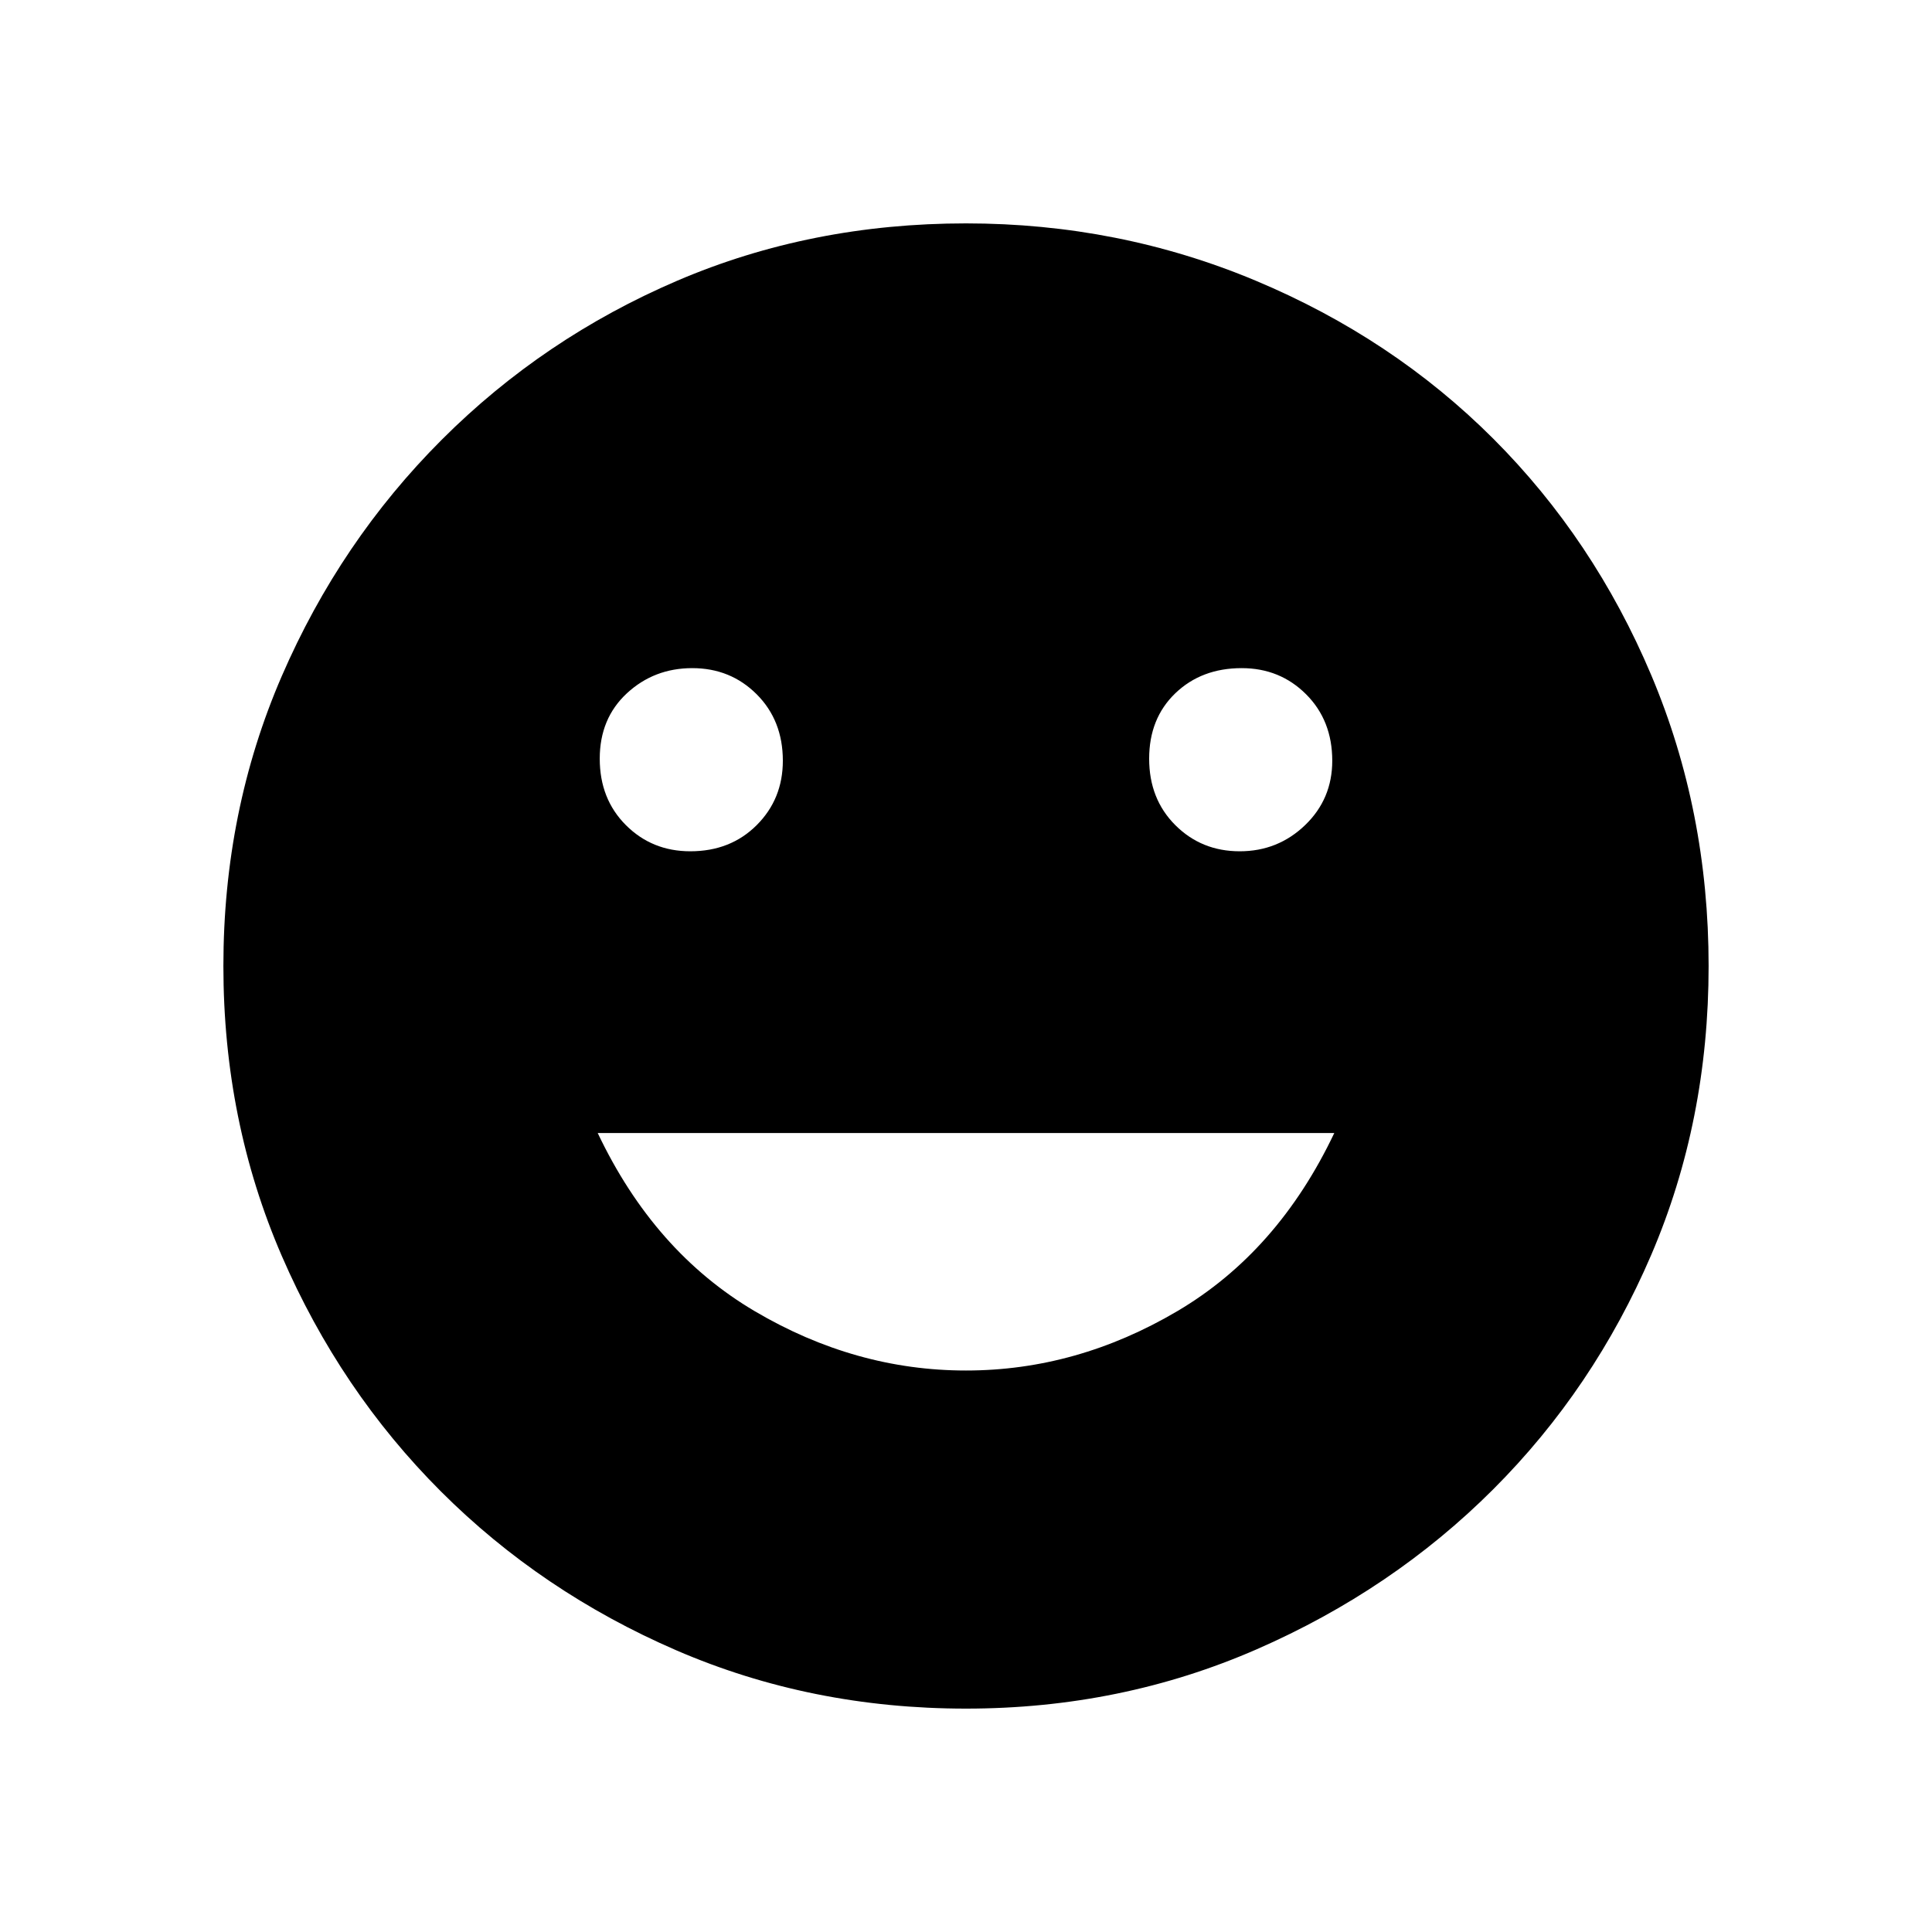 <svg xmlns="http://www.w3.org/2000/svg" height="40" width="40"><path d="M25.667 17.625q.791 0 1.354-.542.562-.541.562-1.333 0-.833-.541-1.375-.542-.542-1.334-.542-.833 0-1.375.521-.541.521-.541 1.354 0 .834.541 1.375.542.542 1.334.542Zm-11.375 0q.833 0 1.375-.542.541-.541.541-1.333 0-.833-.541-1.375-.542-.542-1.334-.542-.791 0-1.354.521-.562.521-.562 1.354 0 .834.541 1.375.542.542 1.334.542ZM20 28.375q2.292 0 4.375-1.229t3.25-3.688h-15.25q1.167 2.459 3.25 3.688T20 28.375Zm0 7q-3.208 0-6-1.208-2.792-1.209-4.875-3.292Q7.042 28.792 5.833 26q-1.208-2.792-1.208-6t1.208-6q1.209-2.792 3.313-4.896t4.875-3.292Q16.792 4.625 20 4.625q3.167 0 6 1.187Q28.833 7 30.917 9.083q2.083 2.084 3.271 4.896 1.187 2.813 1.187 6.021 0 3.208-1.187 5.979Q33 28.75 30.917 30.833q-2.084 2.084-4.896 3.313-2.813 1.229-6.021 1.229Z"/></svg>